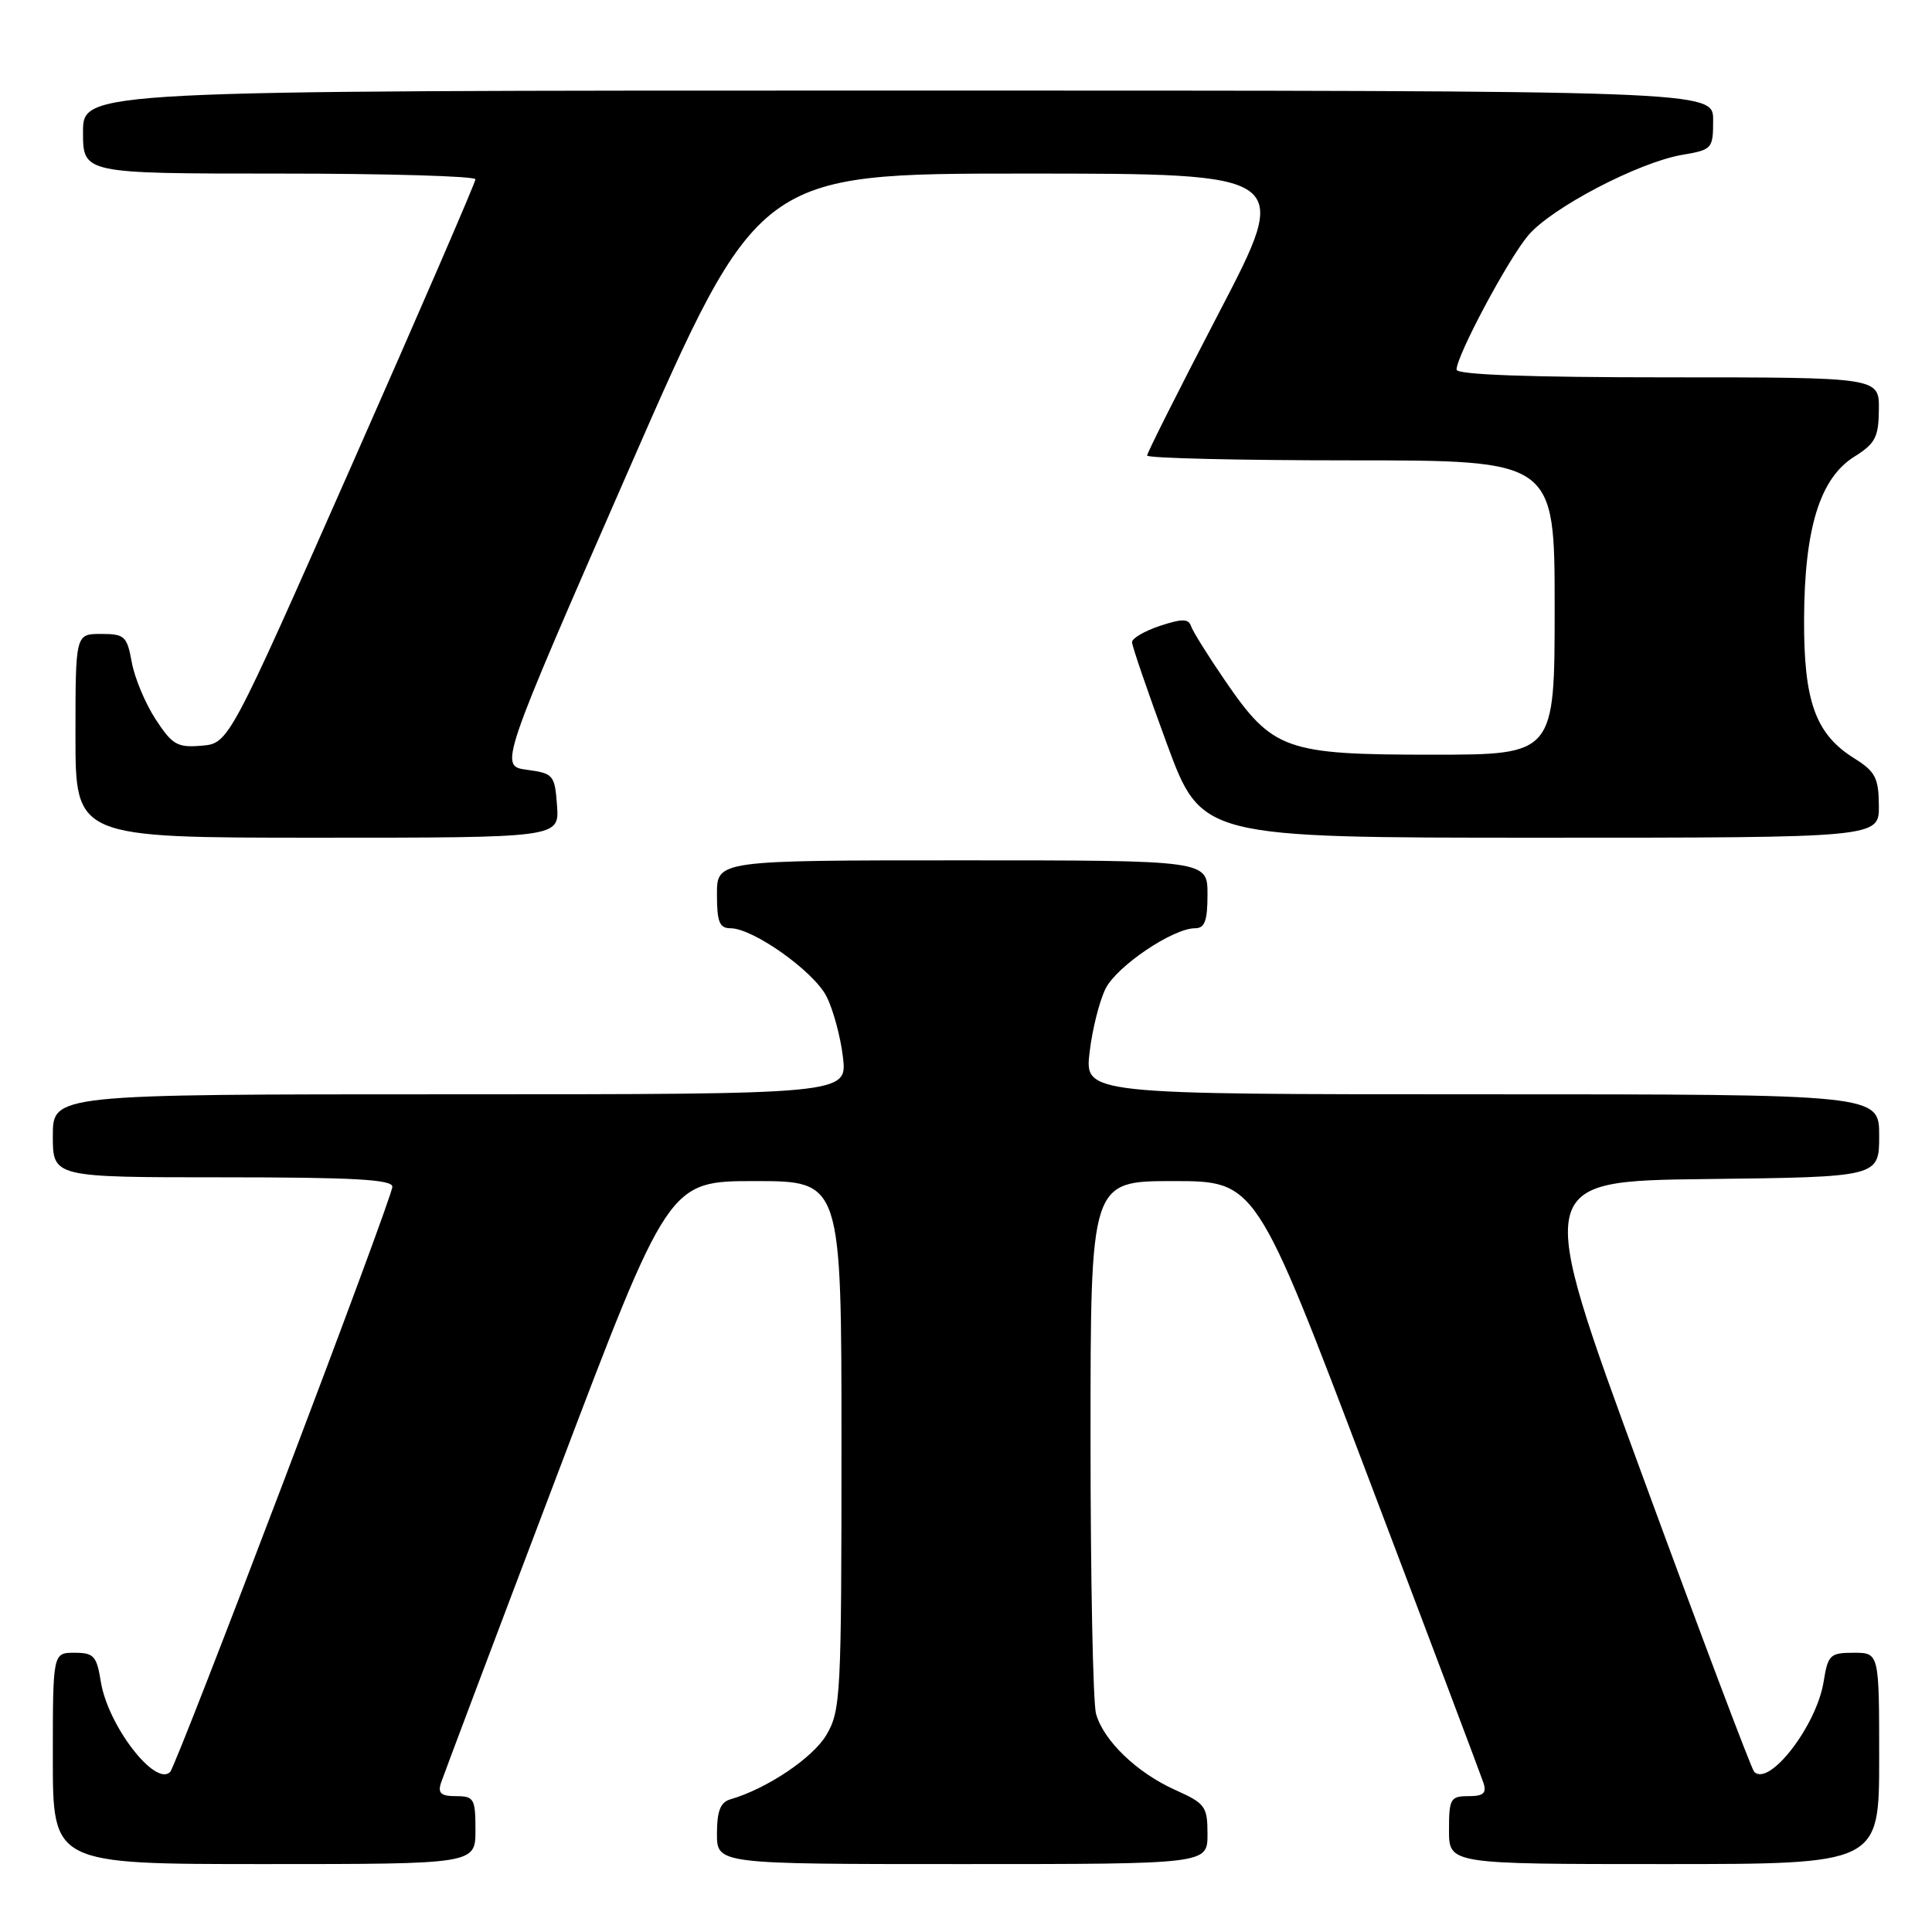 <?xml version="1.0" encoding="UTF-8" standalone="no"?>
<!DOCTYPE svg PUBLIC "-//W3C//DTD SVG 1.1//EN" "http://www.w3.org/Graphics/SVG/1.1/DTD/svg11.dtd" >
<svg xmlns="http://www.w3.org/2000/svg" xmlns:xlink="http://www.w3.org/1999/xlink" version="1.1" viewBox="0 0 256 256">
 <g >
 <path fill="currentColor"
d=" M 63.00 242.50 C 63.00 238.34 62.81 238.00 60.43 238.00 C 58.44 238.00 57.99 237.61 58.43 236.25 C 58.75 235.29 65.66 216.95 73.80 195.50 C 88.59 156.50 88.59 156.50 100.04 156.50 C 111.50 156.50 111.50 156.50 111.50 191.50 C 111.50 224.70 111.40 226.67 109.50 229.89 C 107.70 232.94 101.60 237.03 96.75 238.43 C 95.46 238.81 95.00 239.99 95.00 242.97 C 95.00 247.00 95.00 247.00 127.50 247.00 C 160.00 247.00 160.00 247.00 160.00 243.05 C 160.00 239.36 159.71 238.97 155.75 237.19 C 150.67 234.92 146.23 230.66 145.23 227.09 C 144.83 225.67 144.50 209.20 144.50 190.50 C 144.50 156.50 144.50 156.50 155.46 156.50 C 166.41 156.50 166.41 156.50 181.20 195.50 C 189.34 216.95 196.25 235.29 196.57 236.25 C 197.01 237.61 196.56 238.00 194.57 238.00 C 192.19 238.00 192.00 238.34 192.00 242.50 C 192.00 247.00 192.00 247.00 220.50 247.00 C 249.00 247.00 249.00 247.00 249.00 233.00 C 249.00 219.00 249.00 219.00 245.63 219.00 C 242.49 219.00 242.21 219.27 241.64 222.83 C 240.71 228.65 234.45 236.78 232.44 234.78 C 232.08 234.42 225.38 216.66 217.55 195.31 C 203.31 156.50 203.31 156.50 226.16 156.23 C 249.00 155.96 249.00 155.96 249.00 150.48 C 249.00 145.00 249.00 145.00 196.36 145.00 C 143.72 145.00 143.72 145.00 144.38 139.41 C 144.74 136.34 145.71 132.53 146.52 130.95 C 148.07 127.96 155.44 123.00 158.34 123.00 C 159.64 123.00 160.00 122.03 160.00 118.50 C 160.00 114.00 160.00 114.00 127.50 114.00 C 95.00 114.00 95.00 114.00 95.00 118.50 C 95.00 122.17 95.33 123.00 96.80 123.00 C 99.78 123.00 107.78 128.67 109.50 132.00 C 110.38 133.71 111.37 137.33 111.69 140.05 C 112.28 145.00 112.28 145.00 59.64 145.00 C 7.00 145.00 7.00 145.00 7.00 150.50 C 7.00 156.00 7.00 156.00 29.50 156.00 C 46.84 156.00 52.00 156.29 51.99 157.25 C 51.99 158.75 23.44 233.89 22.54 234.80 C 20.55 236.78 14.28 228.61 13.36 222.83 C 12.81 219.42 12.43 219.00 9.87 219.00 C 7.00 219.00 7.00 219.00 7.00 233.00 C 7.00 247.00 7.00 247.00 35.00 247.00 C 63.00 247.00 63.00 247.00 63.00 242.50 Z  M 73.81 106.75 C 73.51 102.68 73.34 102.48 69.82 102.00 C 66.14 101.50 66.14 101.50 83.31 62.25 C 100.49 23.00 100.49 23.00 135.80 23.00 C 171.12 23.00 171.12 23.00 161.56 41.36 C 156.30 51.46 152.00 60.01 152.00 60.36 C 152.00 60.71 164.15 61.00 179.00 61.00 C 206.00 61.00 206.00 61.00 206.00 80.50 C 206.00 100.00 206.00 100.00 189.73 100.00 C 170.34 100.00 168.64 99.39 162.37 90.25 C 160.10 86.94 158.05 83.66 157.82 82.97 C 157.49 81.97 156.65 81.96 153.70 82.93 C 151.67 83.61 150.00 84.57 150.00 85.09 C 150.00 85.60 152.07 91.64 154.60 98.51 C 159.20 111.00 159.20 111.00 204.10 111.00 C 249.00 111.00 249.00 111.00 248.96 106.75 C 248.93 103.07 248.49 102.23 245.71 100.49 C 240.56 97.28 239.00 92.95 239.05 82.00 C 239.10 69.99 241.16 63.35 245.71 60.51 C 248.49 58.77 248.93 57.93 248.96 54.25 C 249.00 50.00 249.00 50.00 221.00 50.00 C 202.55 50.00 193.00 49.65 193.00 48.98 C 193.00 47.14 199.80 34.39 202.49 31.20 C 205.57 27.54 217.14 21.49 222.94 20.51 C 226.88 19.84 227.00 19.71 227.00 15.91 C 227.00 12.00 227.00 12.00 119.00 12.00 C 11.00 12.00 11.00 12.00 11.00 17.50 C 11.00 23.00 11.00 23.00 37.00 23.00 C 51.30 23.00 63.00 23.34 63.00 23.76 C 63.00 24.17 55.65 41.16 46.66 61.51 C 30.32 98.50 30.32 98.50 26.71 98.81 C 23.49 99.08 22.84 98.70 20.62 95.31 C 19.25 93.21 17.83 89.81 17.46 87.75 C 16.83 84.29 16.52 84.00 13.39 84.00 C 10.00 84.00 10.00 84.00 10.00 97.50 C 10.00 111.00 10.00 111.00 42.06 111.00 C 74.11 111.00 74.11 111.00 73.81 106.75 Z "/>
</g>
</svg>